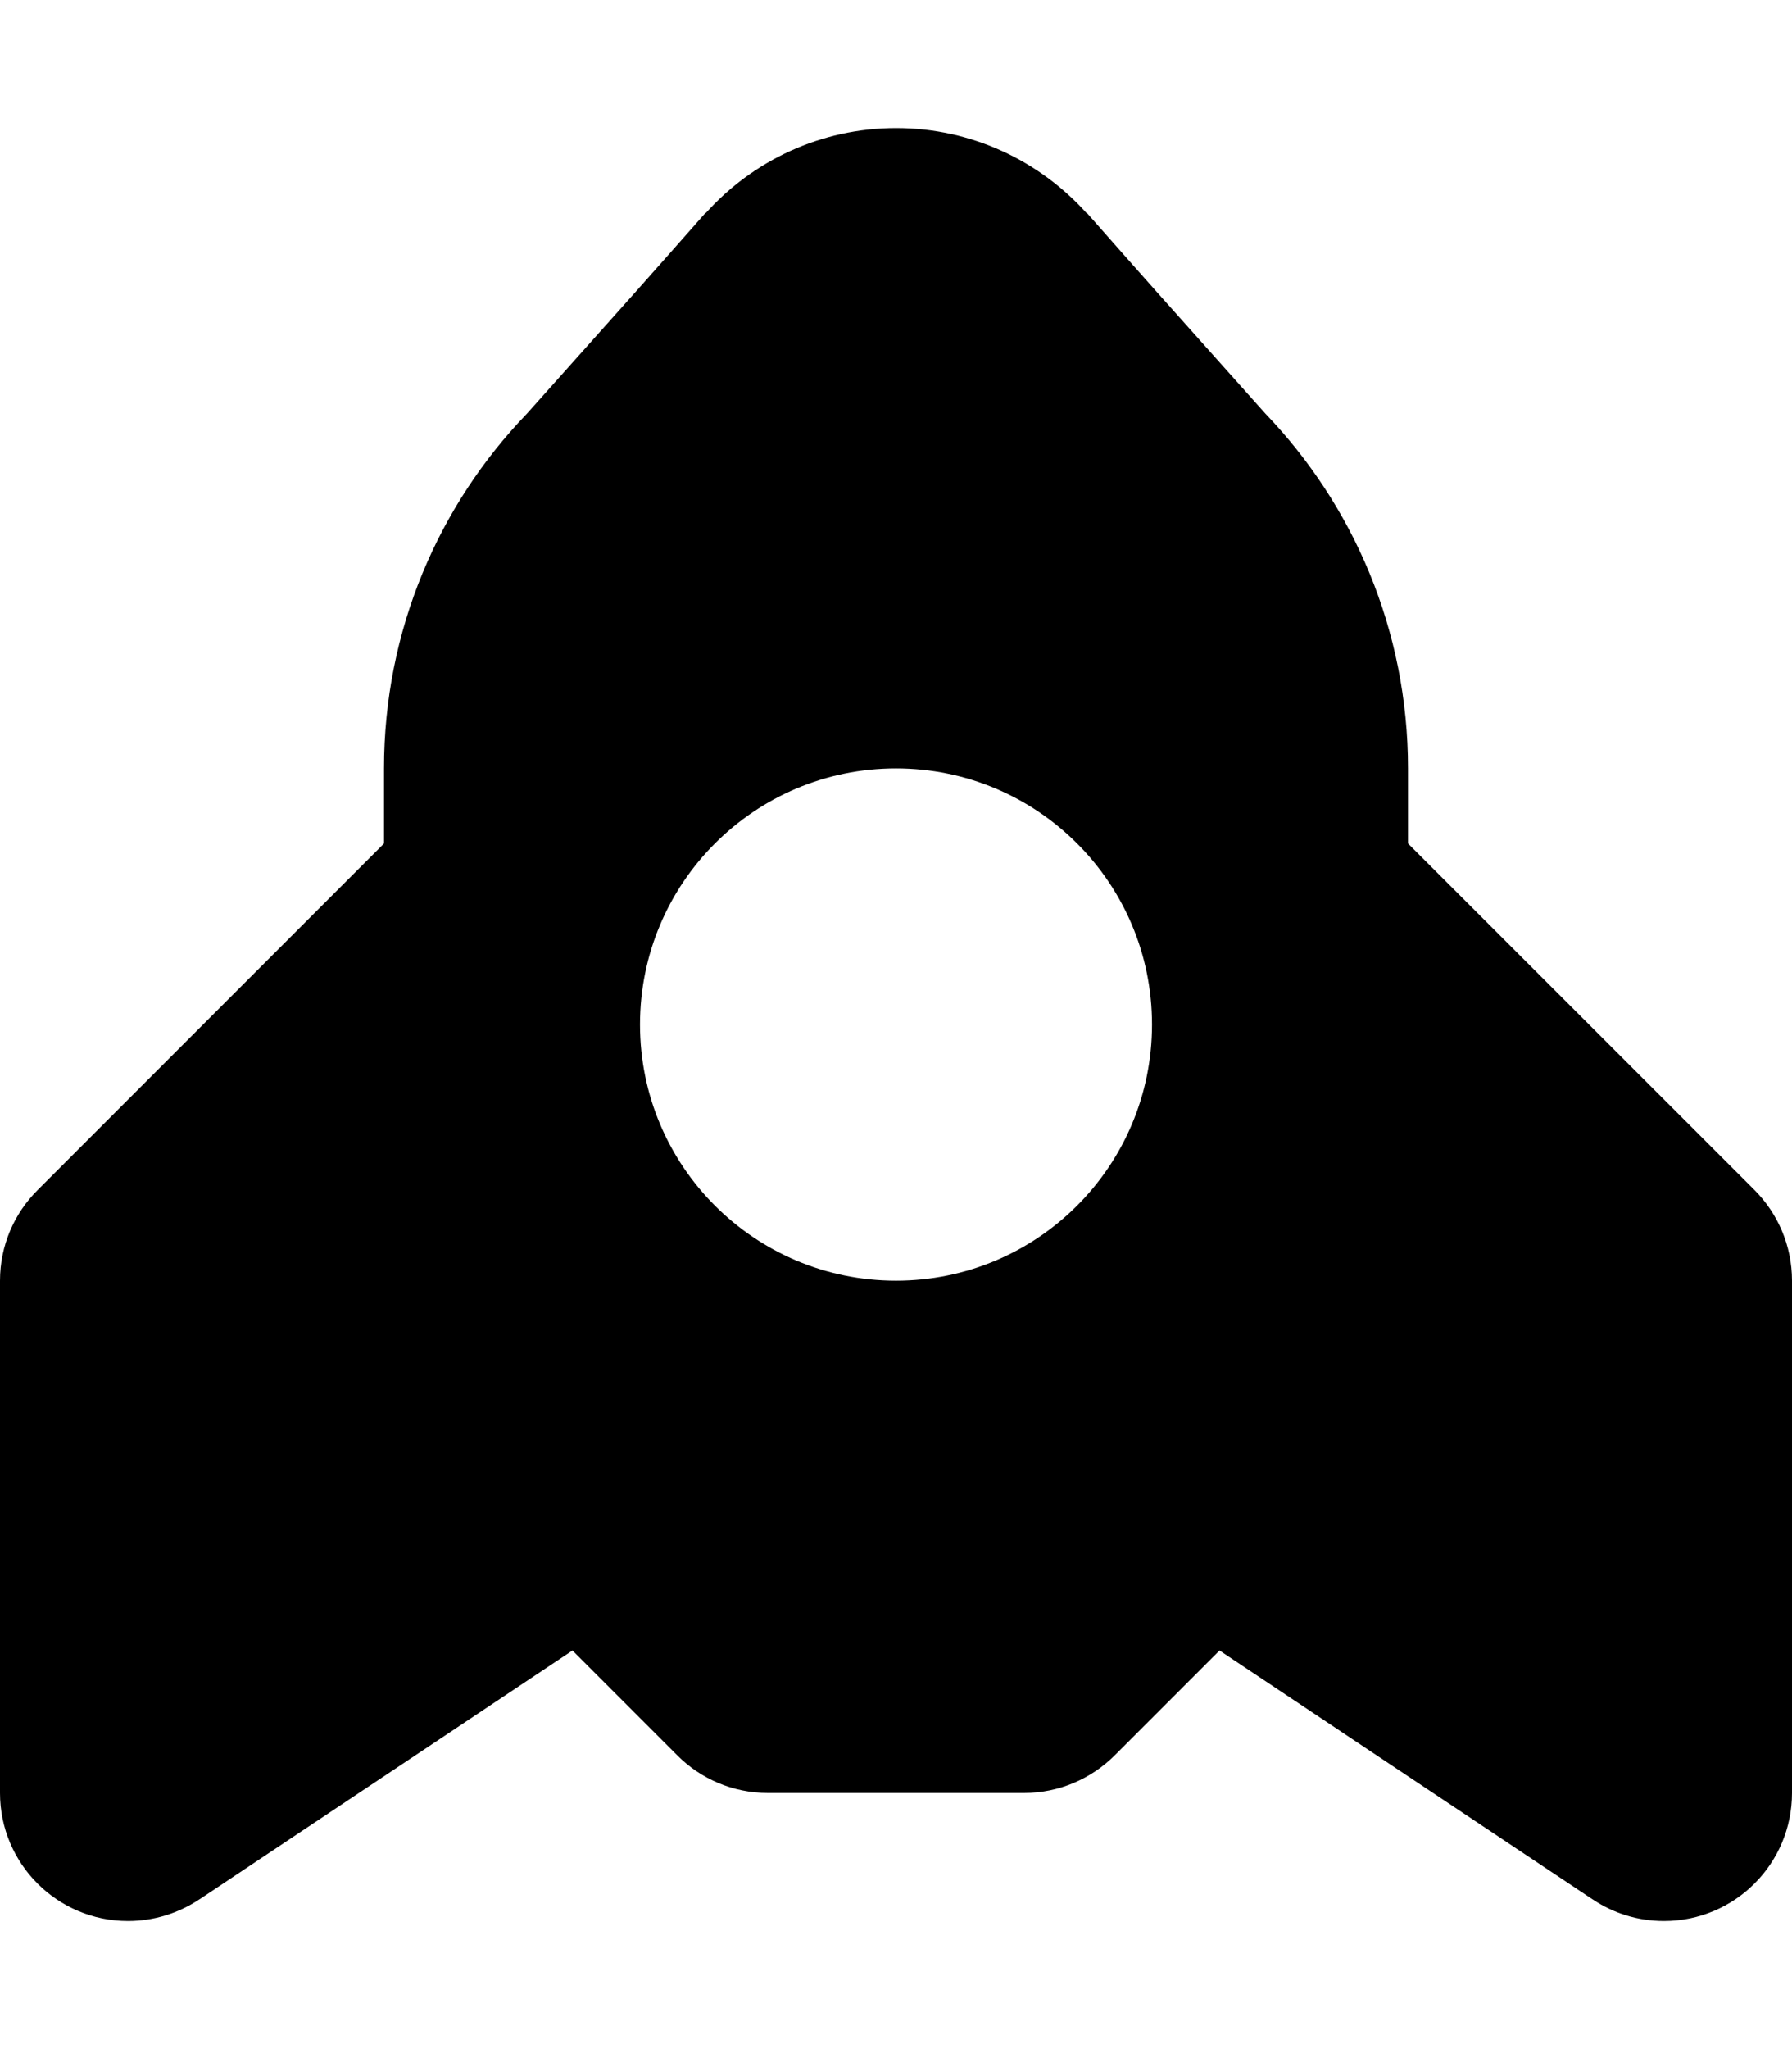 <?xml version="1.0" encoding="utf-8"?>
<!-- Generator: Adobe Illustrator 21.0.1, SVG Export Plug-In . SVG Version: 6.00 Build 0)  -->
<svg version="1.1" id="icon-" xmlns="http://www.w3.org/2000/svg" xmlns:xlink="http://www.w3.org/1999/xlink" x="0px" y="0px"
	 viewBox="0 0 1120 1280" enable-background="new 0 0 1120 1280" xml:space="preserve">
<path id="rocket" d="M1096.6,743.4C991.8,638.6,972.3,619.1,880,526.9c0-14.9,0-30.4,0-46.9c0-86.1-34-164.2-89.2-221.7
	C719,178,717.7,176.5,679.3,133h-0.3c-29.3-32.5-71.7-53-118.9-53s-89.7,20.5-118.9,53h-0.3c-38.4,43.5-39.7,45-111.5,125.3
	C274,315.8,240,393.9,240,480c0,16.5,0,32,0,46.9c-92.3,92.3-111.8,111.8-216.6,216.6C9,757.9,0,777.9,0,800c0,160,0,160,0,320
	c0,44.2,35.8,80,80,80c16.4,0,31.7-5,44.4-13.4v0c0,0,0,0,0,0c0.2-0.1,0.3-0.2,0.5-0.3c117.2-78.1,119.6-79.7,232.9-155.3
	c26.4,26.4,31.1,31.1,65.6,65.6c14.5,14.5,34.5,23.4,56.6,23.4c80,0,80,0,160,0c22.1,0,42.1-9,56.6-23.4
	c34.5-34.5,39.3-39.3,65.6-65.6c113.3,75.5,115.7,77.1,232.9,155.3c0.2,0.1,0.3,0.2,0.5,0.3c0,0,0,0,0,0v0
	c12.7,8.5,28,13.4,44.4,13.4c44.2,0,80-35.8,80-80c0-160,0-160,0-320C1120,777.9,1111,757.9,1096.6,743.4z M560,800
	c-88.4,0-160-71.6-160-160s71.6-160,160-160s160,71.6,160,160S648.4,800,560,800z"/>
</svg>
